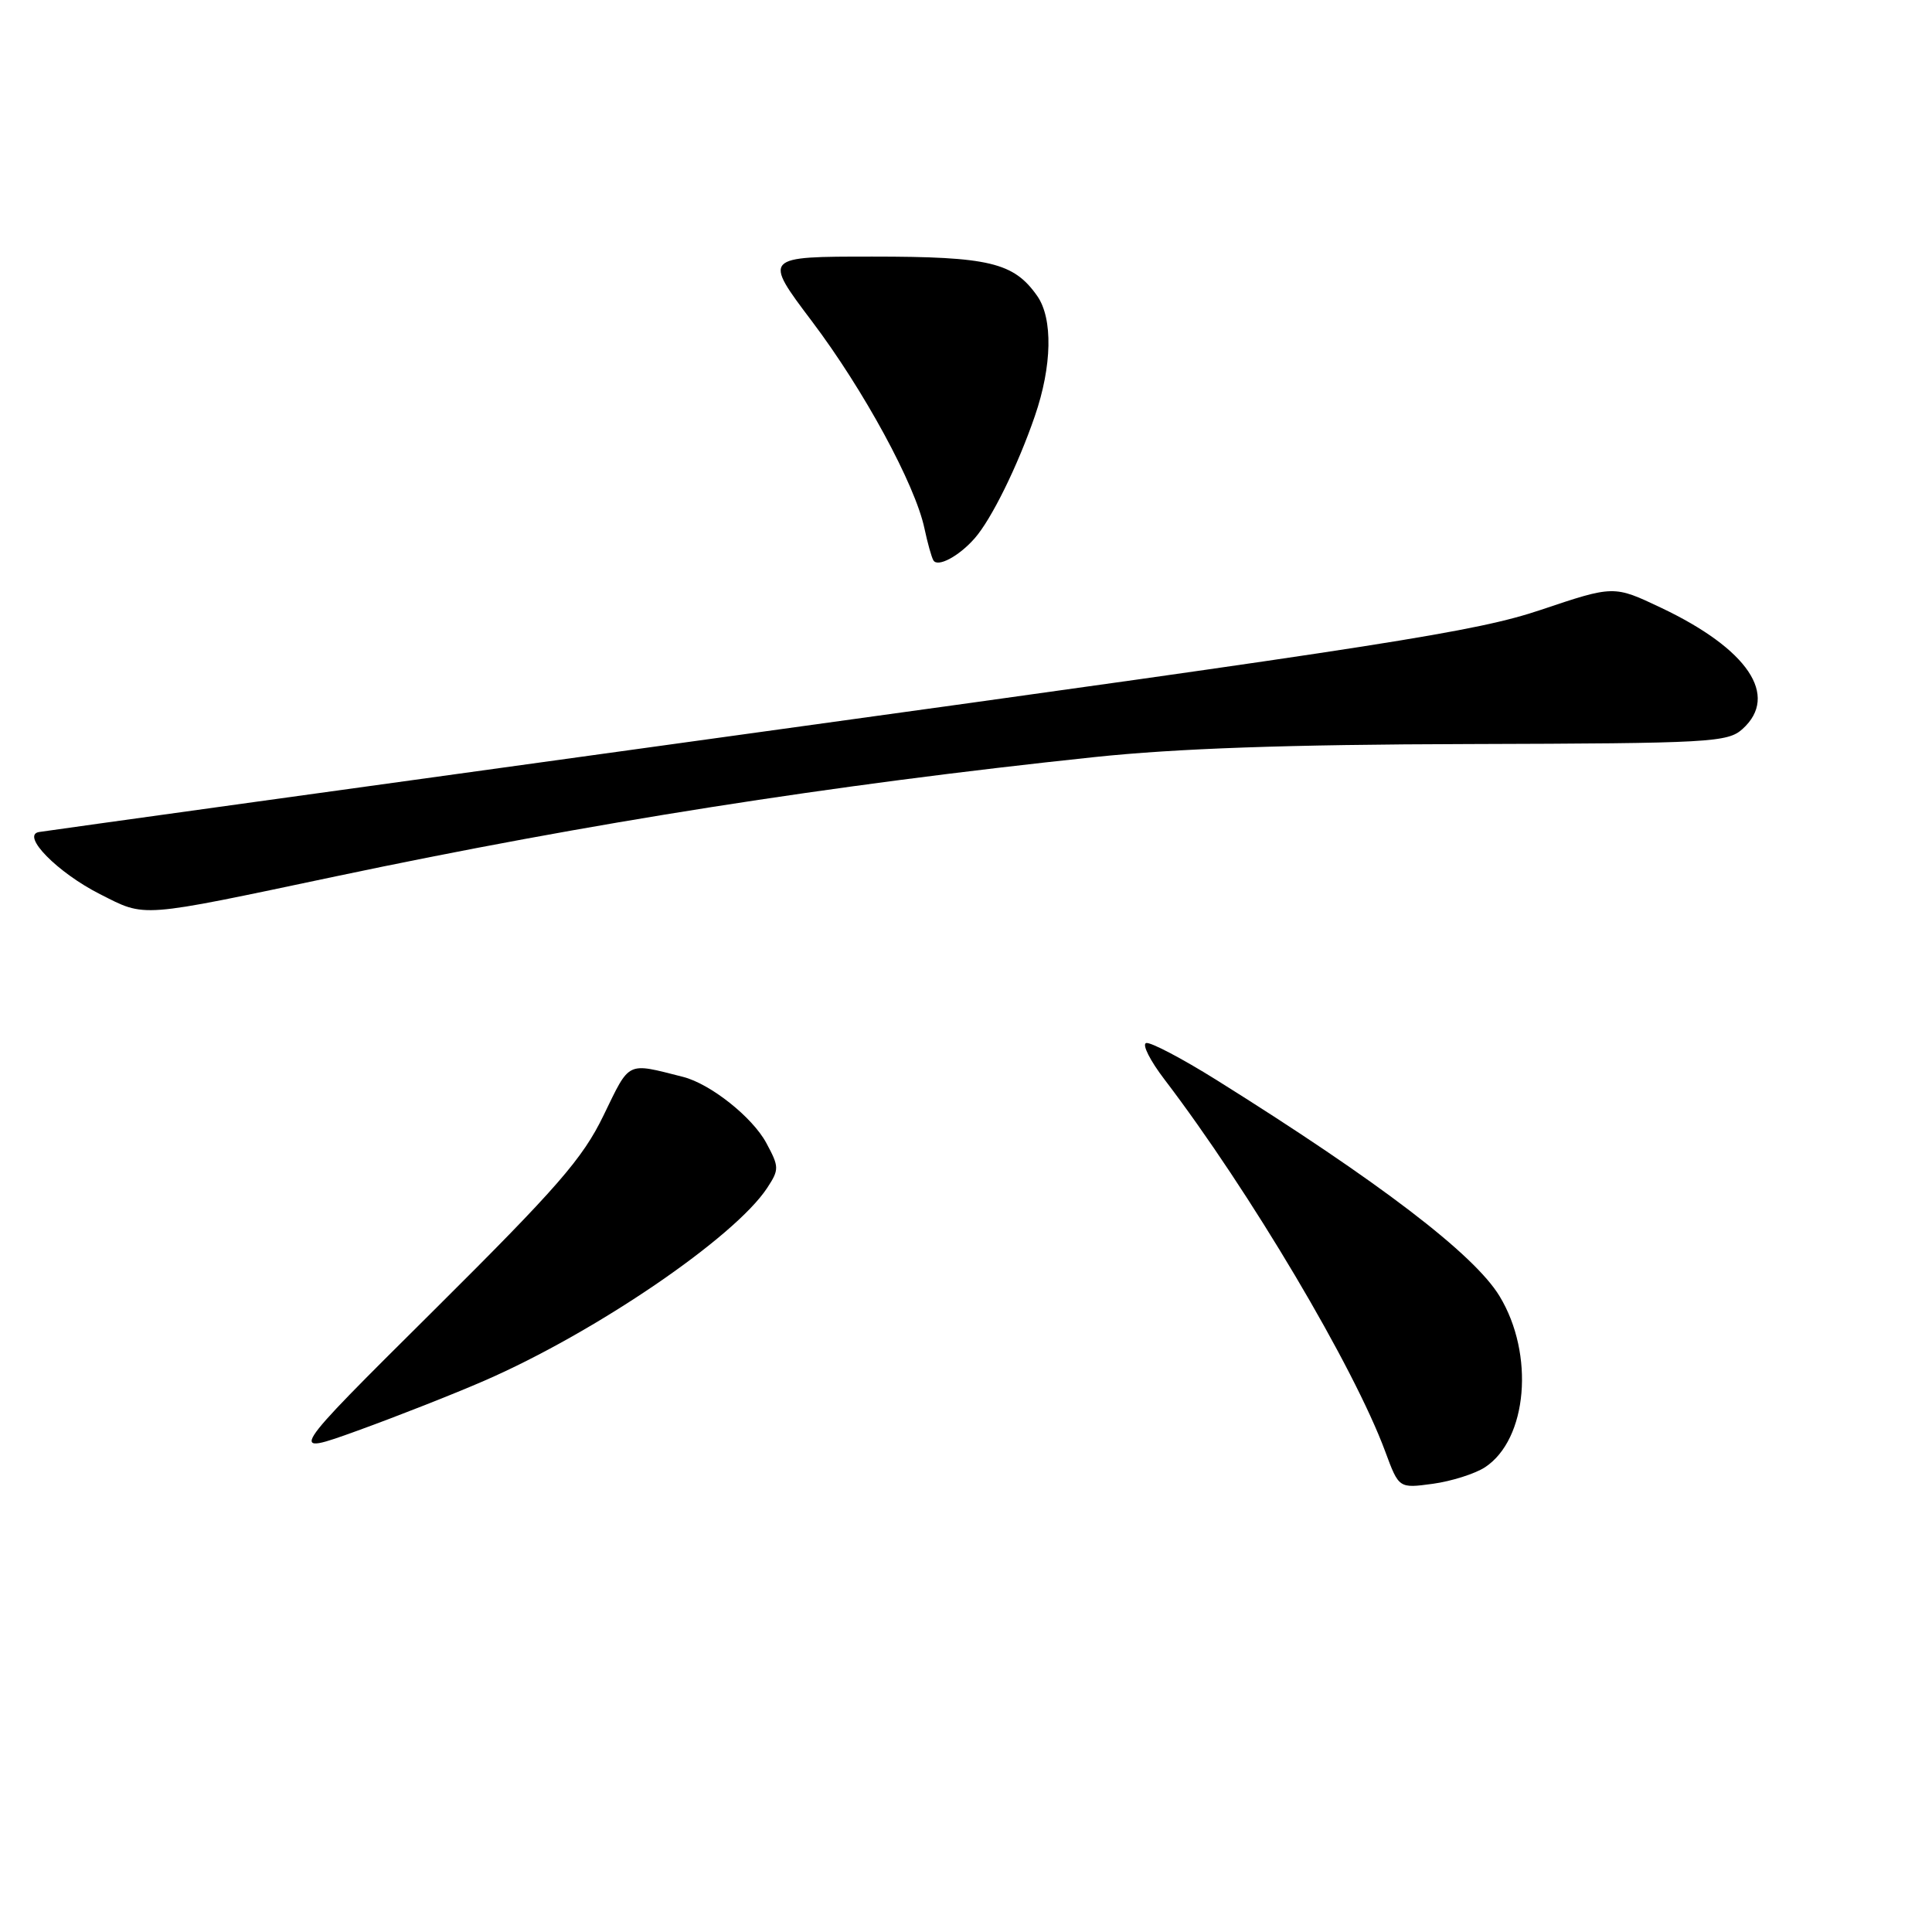 <?xml version="1.0" encoding="UTF-8" standalone="no"?>
<!DOCTYPE svg PUBLIC "-//W3C//DTD SVG 1.1//EN" "http://www.w3.org/Graphics/SVG/1.1/DTD/svg11.dtd" >
<svg xmlns="http://www.w3.org/2000/svg" xmlns:xlink="http://www.w3.org/1999/xlink" version="1.1" viewBox="0 0 256 256">
 <g >
 <path fill="currentColor"
d=" M 196.77 194.42 C 202.40 190.72 203.37 179.44 198.70 171.75 C 195.33 166.19 182.74 156.58 161.17 143.09 C 156.59 140.23 152.40 138.03 151.86 138.21 C 151.31 138.40 152.41 140.56 154.29 143.02 C 165.62 157.88 179.42 181.14 183.56 192.36 C 185.36 197.22 185.36 197.22 189.86 196.61 C 192.34 196.27 195.45 195.28 196.77 194.42 Z  M 64.16 182.96 C 78.88 176.56 97.35 163.97 101.66 157.40 C 103.26 154.96 103.25 154.62 101.54 151.45 C 99.70 148.03 94.13 143.61 90.50 142.69 C 82.96 140.78 83.51 140.52 79.99 147.76 C 77.21 153.52 73.90 157.31 57.38 173.73 C 38.03 192.95 38.03 192.95 47.43 189.55 C 52.59 187.68 60.12 184.72 64.16 182.96 Z  M 44.50 116.12 C 78.08 109.04 110.14 104.00 145.00 100.32 C 155.91 99.17 170.62 98.65 194.65 98.59 C 226.72 98.50 228.93 98.37 230.90 96.59 C 235.78 92.18 231.62 86.00 220.10 80.53 C 213.84 77.56 213.84 77.56 204.17 80.81 C 195.57 83.70 184.11 85.49 100.50 97.03 C 48.80 104.17 5.89 110.12 5.15 110.25 C 2.76 110.69 7.62 115.63 13.25 118.48 C 19.38 121.58 18.19 121.67 44.50 116.12 Z  M 129.14 71.34 C 131.36 68.83 134.86 61.72 137.12 55.14 C 139.41 48.50 139.53 42.21 137.44 39.22 C 134.33 34.78 131.08 34.00 115.61 34.00 C 101.12 34.00 101.12 34.00 107.59 42.58 C 114.46 51.68 121.26 64.21 122.49 70.00 C 122.90 71.92 123.43 73.84 123.68 74.25 C 124.24 75.21 127.05 73.72 129.14 71.34 Z "/>
</g>
</svg>